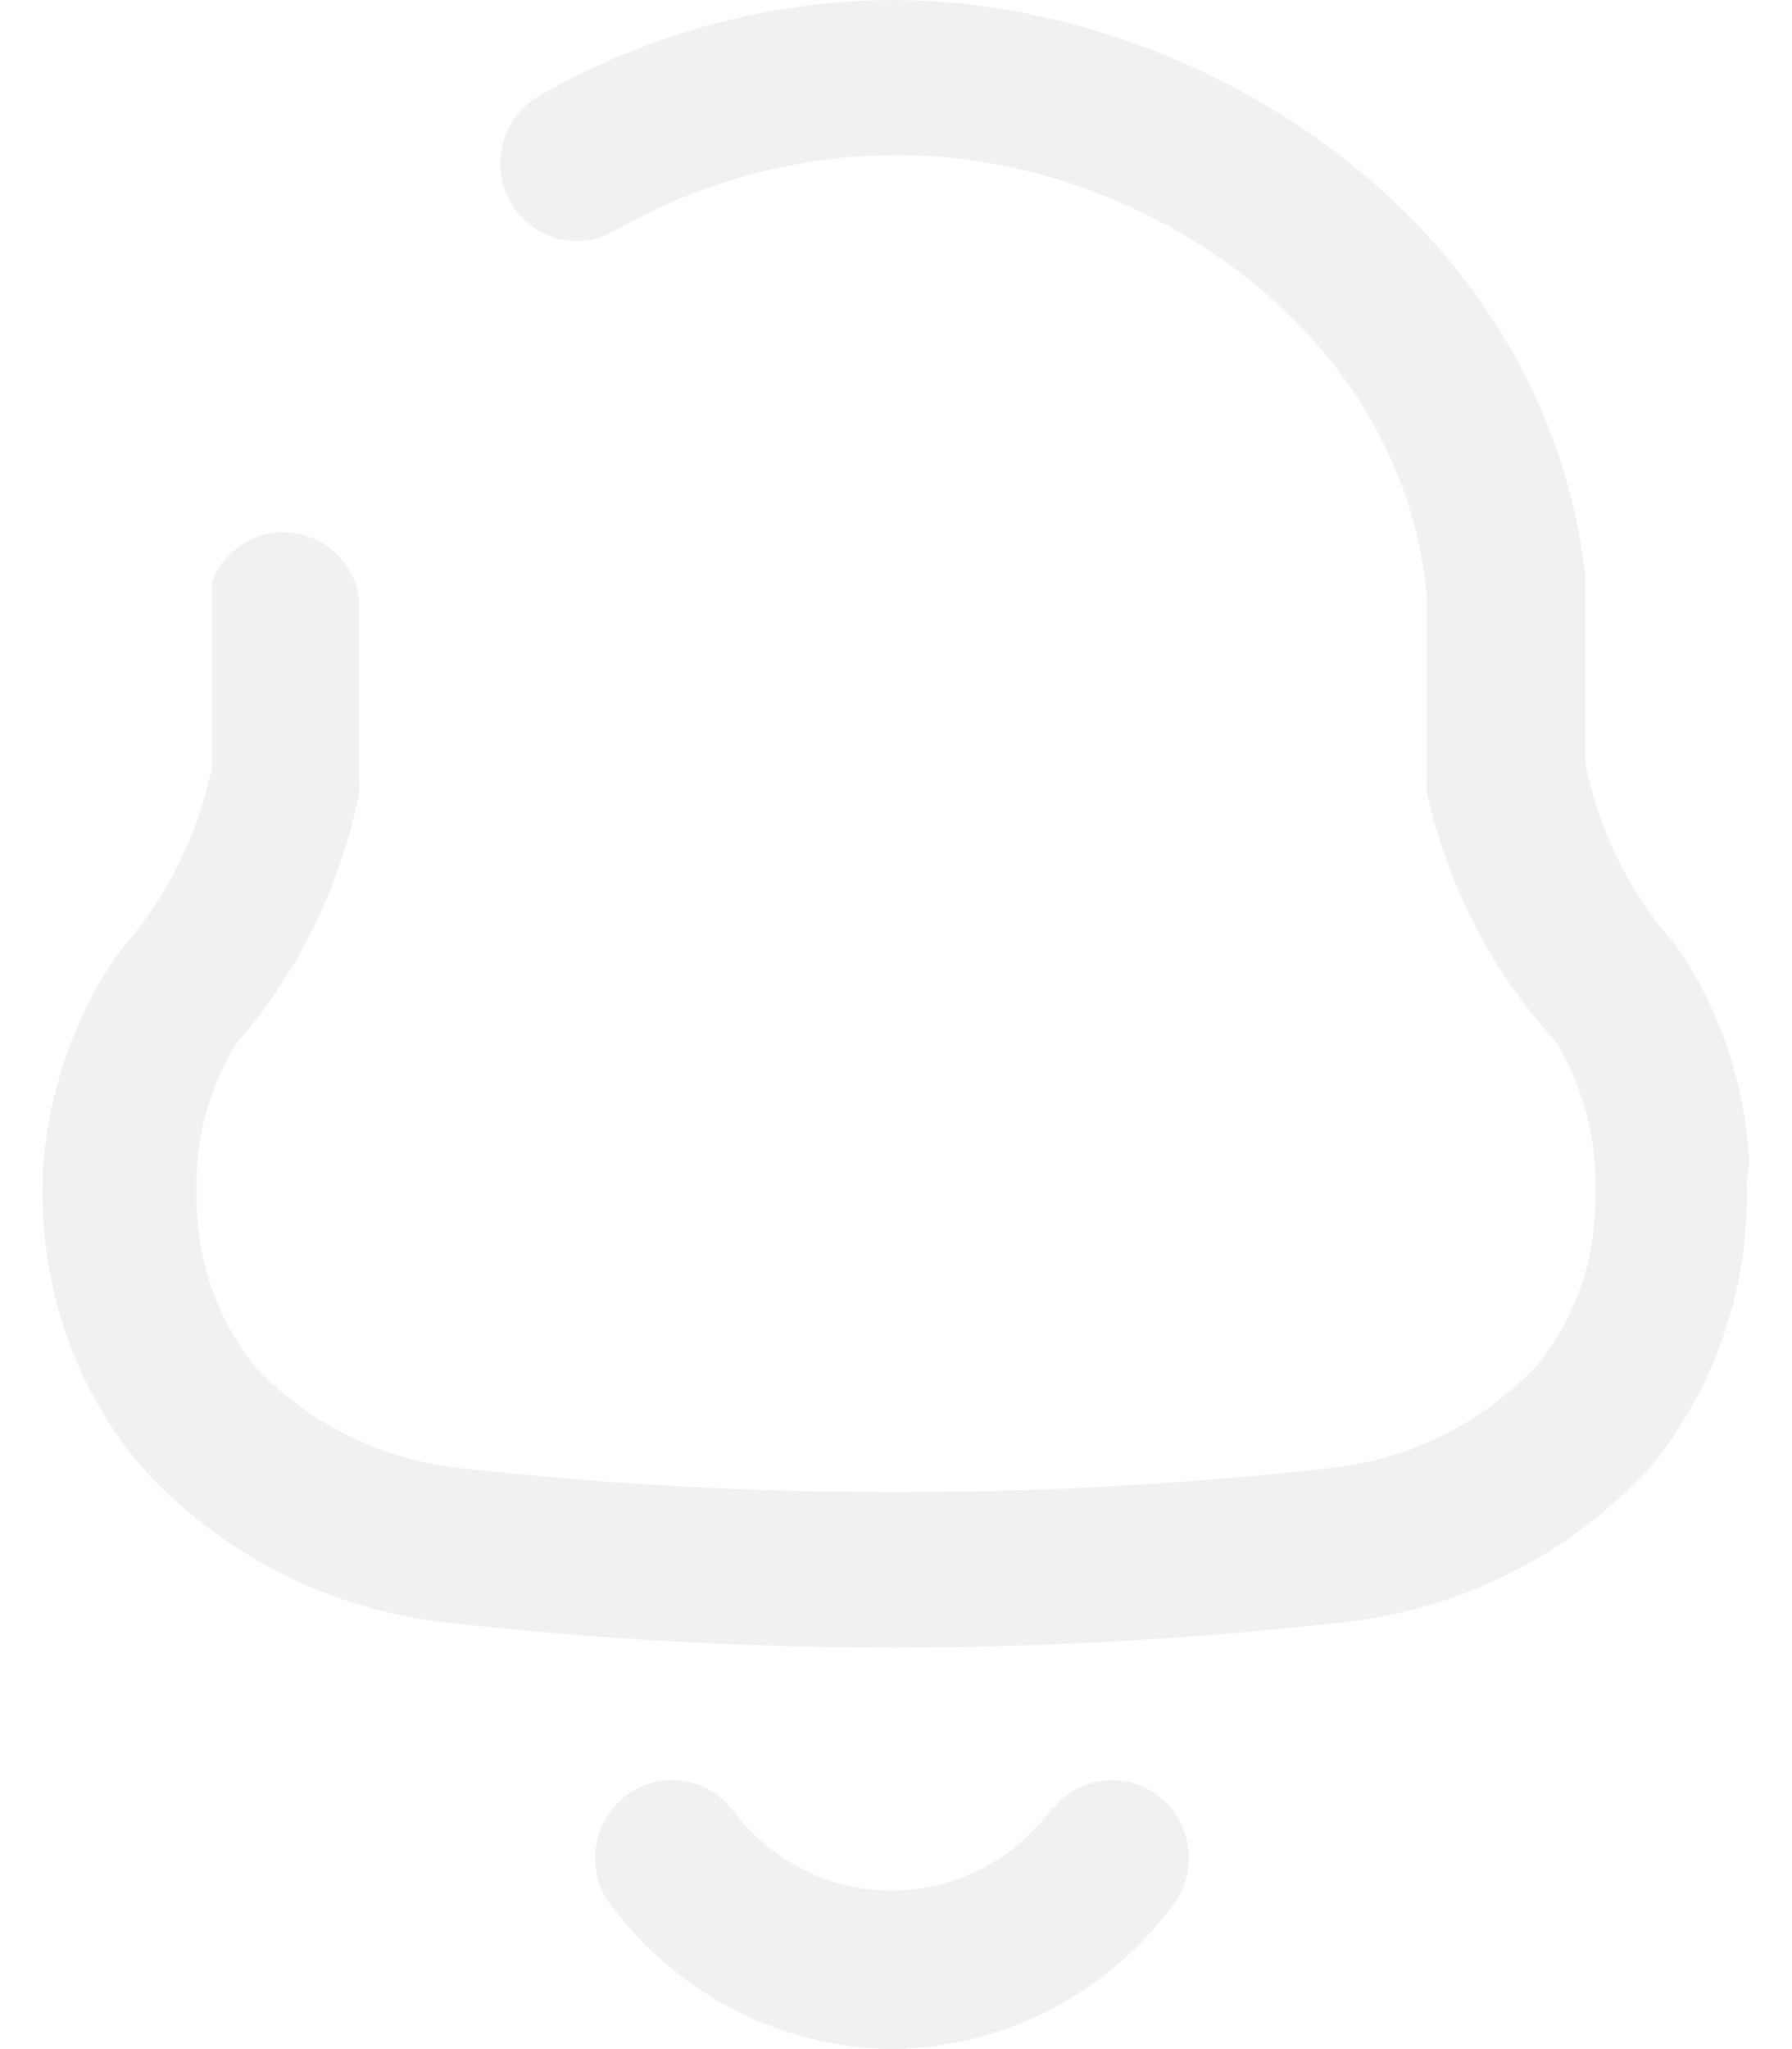 <svg width="21" height="24" viewBox="0 0 21 24" fill="none" xmlns="http://www.w3.org/2000/svg">
<path d="M12.43 21.083C12.757 20.786 13.257 20.768 13.606 21.059C13.989 21.38 14.043 21.954 13.726 22.342C12.944 23.376 11.735 23.988 10.448 24L10.193 23.989C9.007 23.901 7.909 23.305 7.182 22.342L7.104 22.232C6.877 21.852 6.953 21.351 7.302 21.059C7.685 20.739 8.253 20.793 8.57 21.181C8.709 21.369 8.874 21.536 9.06 21.677C9.558 22.052 10.183 22.21 10.796 22.117C11.409 22.024 11.96 21.687 12.327 21.181H12.338L12.43 21.083ZM10.459 0C14.07 0 18.12 2.597 18.579 6.768V8.943C18.736 9.728 19.096 10.457 19.623 11.055C19.654 11.091 19.682 11.13 19.707 11.171C20.184 11.905 20.458 12.754 20.5 13.631L20.469 13.853C20.505 15.053 20.112 16.227 19.362 17.158C18.405 18.212 17.096 18.87 15.688 19.006C12.22 19.394 8.719 19.394 5.251 19.006C3.863 18.86 2.577 18.203 1.639 17.158C0.877 16.24 0.473 15.072 0.501 13.874V13.726C0.559 12.823 0.854 11.952 1.357 11.203L1.441 11.097C1.964 10.497 2.324 9.769 2.485 8.985V6.81L2.542 6.689C2.718 6.38 3.06 6.2 3.418 6.239C3.82 6.284 4.144 6.596 4.207 7V9.176C4.211 9.214 4.211 9.253 4.207 9.292C3.989 10.381 3.493 11.393 2.766 12.227C2.487 12.678 2.328 13.195 2.307 13.726V13.959C2.284 14.707 2.529 15.438 2.996 16.018C3.644 16.695 4.511 17.114 5.438 17.2C8.796 17.57 12.184 17.57 15.542 17.2C16.495 17.112 17.383 16.672 18.037 15.965C18.481 15.399 18.714 14.692 18.694 13.969V13.726C18.673 13.193 18.518 12.673 18.245 12.216C17.489 11.392 16.963 10.379 16.722 9.281C16.718 9.243 16.718 9.204 16.722 9.165V6.979C16.419 3.791 13.277 1.816 10.543 1.816C9.38 1.813 8.236 2.115 7.223 2.692L7.099 2.755C6.844 2.86 6.552 2.842 6.31 2.699C6.027 2.533 5.856 2.224 5.863 1.893C5.871 1.562 6.056 1.261 6.347 1.109C7.602 0.391 9.017 0.01 10.459 0Z" fill="#E5E5E5" fill-opacity="0.5"/>
</svg>
